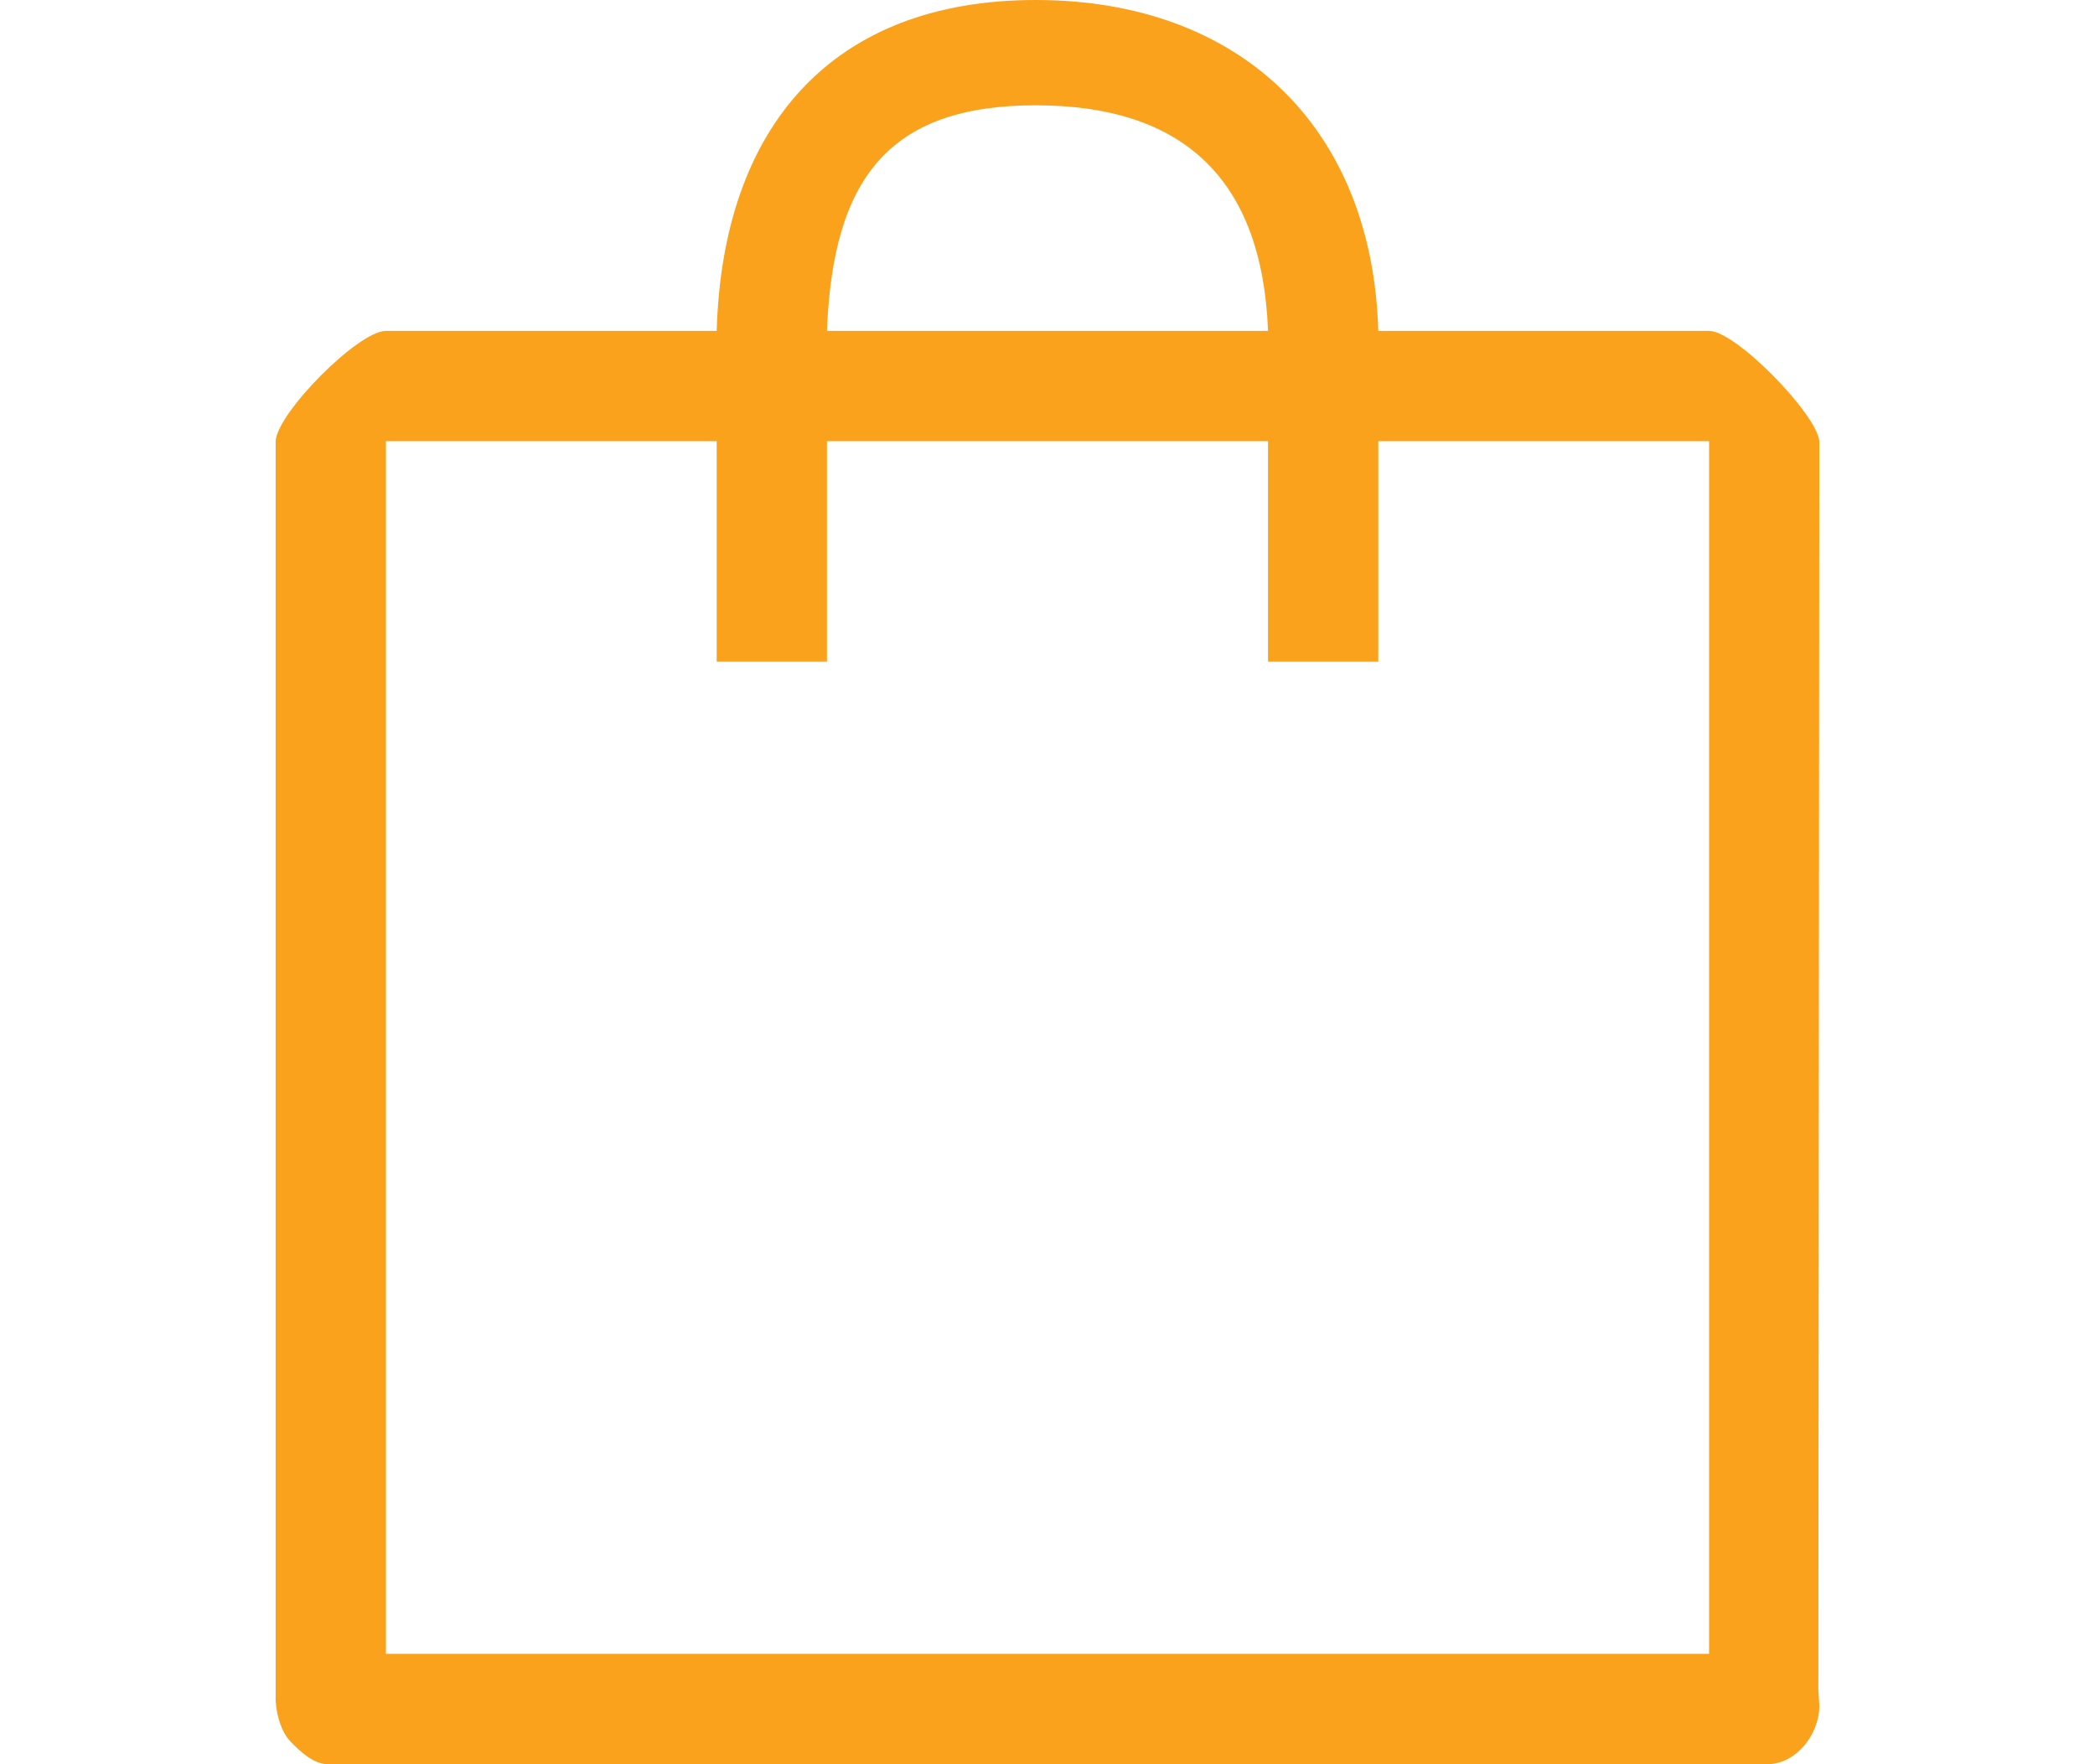 <!DOCTYPE svg PUBLIC "-//W3C//DTD SVG 1.1//EN" "http://www.w3.org/Graphics/SVG/1.1/DTD/svg11.dtd"><svg xmlns="http://www.w3.org/2000/svg" width="19" height="16" viewBox="-2.5 0 19 16" enable-background="new -2.5 0 19 16"><path fill="#FAA21B" d="M13.991 15.325l.009-11.324c-.023-.245-.756-1-1-1h-3c-.053-1.846-1.254-3.001-3.107-3.001-1.852 0-2.84 1.155-2.893 3.001h-3c-.252 0-.988.746-1 1v11.373c-.006.131.041.321.13.415.09.095.214.211.344.211h13.053c.26 0 .473-.268.473-.53l-.009-.145zm-7.098-14.37c1.332 0 2.054.663 2.107 2.046h-4c.053-1.383.563-2.046 1.893-2.046zm-5.893 14.044v-10.998h3v2h1v-2h4v2h1v-2h3v10.998h-12z"/></svg>